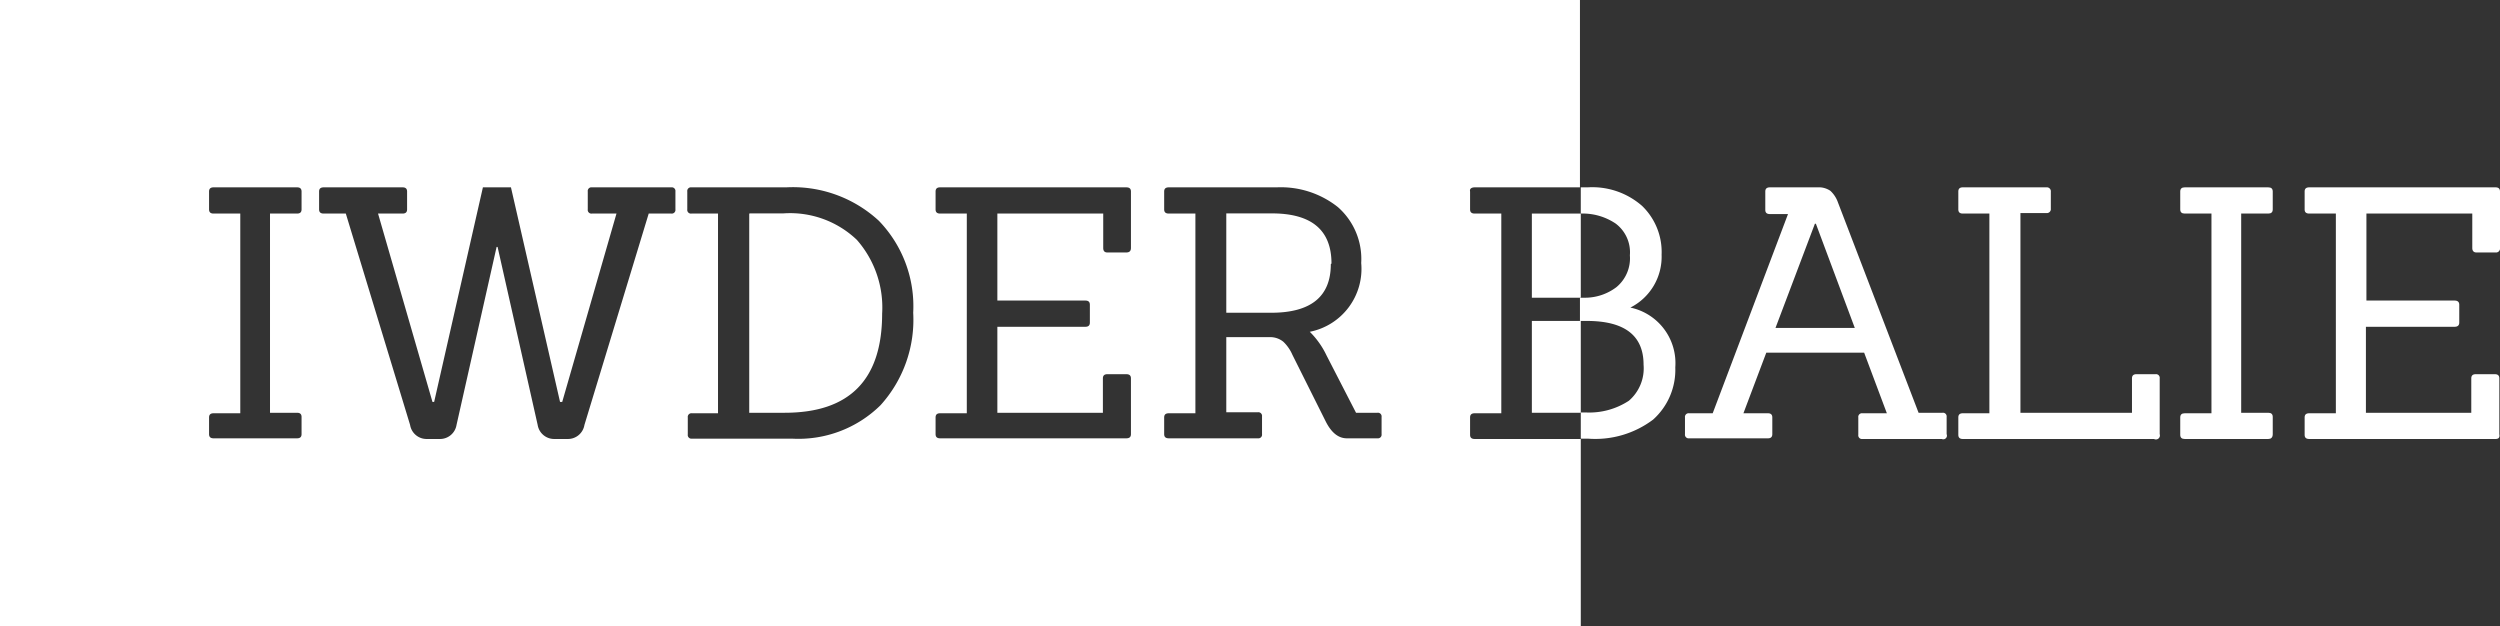 <svg id="Layer_1" data-name="Layer 1" xmlns="http://www.w3.org/2000/svg" viewBox="0 0 149.72 37.51"><rect x="0" y="0" width="149.72" height="37.51" fill="#333333" stroke="none"/><defs><style>.cls-1{fill:#fff;}</style></defs><title>logo-white</title><rect class="cls-1" x="91.74" y="12.79" width="2.93" height="5.04"/><rect class="cls-1" x="91.74" y="19.22" width="2.93" height="5.5"/><path class="cls-1" d="M51.27,14.37a5.79,5.79,0,0,0-4.4-1.58h-2V24.72h2.08q5.84,0,5.84-5.94A6.14,6.14,0,0,0,51.27,14.37Zm0,0a5.79,5.79,0,0,0-4.4-1.58h-2V24.72h2.08q5.84,0,5.84-5.94A6.14,6.14,0,0,0,51.27,14.37Zm0,0a5.79,5.79,0,0,0-4.4-1.58h-2V24.72h2.08q5.84,0,5.84-5.94A6.14,6.14,0,0,0,51.27,14.37Zm24.86-1.58H73.44v5.94h2.69q3.57,0,3.57-2.91T76.13,12.79Zm0,0H73.44v5.94h2.69q3.57,0,3.57-2.91T76.13,12.79ZM51.27,14.37a5.79,5.79,0,0,0-4.4-1.58h-2V24.72h2.08q5.84,0,5.84-5.94A6.14,6.14,0,0,0,51.27,14.37Zm37-3.15h6.35V0H0V37.51H94.67V26.29H88.32c-.19,0-.28-.08-.28-.25V25c0-.17.09-.25.28-.25h1.59V12.79H88.32c-.19,0-.28-.08-.28-.25V11.47C88,11.3,88.13,11.22,88.32,11.22ZM18.06,12.54c0,.17-.09.25-.27.25H16.17V24.72h1.62c.18,0,.27.08.27.25V26c0,.17-.09.25-.27.25h-5c-.18,0-.27-.08-.27-.25V25c0-.17.09-.25.27-.25h1.6V12.79h-1.6c-.18,0-.27-.08-.27-.25V11.47c0-.17.09-.25.27-.25h5c.18,0,.27.08.27.25Zm22.39,0a.22.22,0,0,1-.25.25H38.85L35,25.45a1,1,0,0,1-1,.84h-.8a1,1,0,0,1-1-.84L29.8,14.79h-.06l-2.4,10.66a1,1,0,0,1-1,.84h-.78a1,1,0,0,1-1-.84L20.71,12.79H19.39c-.19,0-.28-.08-.28-.25V11.47c0-.17.09-.25.28-.25h4.72c.18,0,.27.08.27.25v1.07c0,.17-.09.25-.27.25H22.64L25.9,24.07H26l2.92-12.85h1.68l2.94,12.85h.13l3.25-11.28H35.45a.22.22,0,0,1-.25-.25V11.47a.22.22,0,0,1,.25-.25H40.2a.22.22,0,0,1,.25.25ZM52.73,24.27a7,7,0,0,1-5.29,2h-6a.22.22,0,0,1-.25-.25V25a.22.22,0,0,1,.25-.25H43V12.79H41.41a.22.22,0,0,1-.25-.25V11.47a.22.22,0,0,1,.25-.25h5.67a7.59,7.59,0,0,1,5.55,2,7.36,7.36,0,0,1,2.06,5.51A7.62,7.62,0,0,1,52.73,24.27Zm15-9.42c0,.18-.09.27-.28.27H66.32c-.17,0-.25-.09-.25-.27V12.79H59.73V18H65c.18,0,.27.08.27.25v1.07c0,.17-.09.25-.27.25H59.73v5.15h6.32V22.66c0-.17.09-.25.27-.25h1.13c.19,0,.28.08.28.25V26c0,.17-.09.25-.28.25H56.3c-.18,0-.27-.08-.27-.25V25c0-.17.09-.25.27-.25h1.6V12.79H56.3c-.18,0-.27-.08-.27-.25V11.47c0-.17.09-.25.27-.25H67.45c.19,0,.28.08.28.25ZM82.74,26a.22.22,0,0,1-.25.25H80.66c-.5,0-.92-.33-1.26-1l-2-4a2.4,2.4,0,0,0-.54-.78,1.24,1.24,0,0,0-.78-.28H73.44v4.5h1.89a.22.22,0,0,1,.25.25V26a.22.22,0,0,1-.25.25H70c-.19,0-.28-.08-.28-.25V25c0-.17.09-.25.28-.25h1.59V12.79H70c-.19,0-.28-.08-.28-.25V11.47c0-.17.09-.25.28-.25h6.46a5.49,5.49,0,0,1,3.66,1.18,4.13,4.13,0,0,1,1.4,3.35,3.84,3.84,0,0,1-3.08,4.12,5,5,0,0,1,1,1.41l1.77,3.44h1.28a.22.22,0,0,1,.25.25Zm-3-10.22q0-3-3.57-3H73.44v5.94h2.69Q79.7,18.73,79.7,15.82Zm-32.83-3h-2V24.72h2.08q5.84,0,5.84-5.94a6.14,6.14,0,0,0-1.51-4.41A5.79,5.79,0,0,0,46.87,12.79Zm4.4,1.58a5.79,5.79,0,0,0-4.4-1.58h-2V24.72h2.08q5.84,0,5.84-5.94A6.14,6.14,0,0,0,51.27,14.37Zm0,0a5.79,5.79,0,0,0-4.4-1.58h-2V24.72h2.08q5.84,0,5.84-5.94A6.14,6.14,0,0,0,51.27,14.37Z"/><path class="cls-1" d="M97.64,18.42a3.41,3.41,0,0,0,1.87-3.17,3.83,3.83,0,0,0-1.17-2.92,4.52,4.52,0,0,0-3.26-1.11h-.41v1.57h0a3.53,3.53,0,0,1,2.09.6,2.15,2.15,0,0,1,.85,1.9,2.24,2.24,0,0,1-.81,1.91,3.12,3.12,0,0,1-1.9.63h-.28v1.39h.41q3.4,0,3.4,2.62A2.56,2.56,0,0,1,97.55,24a4.32,4.32,0,0,1-2.6.7h-.28v1.57h.43A5.75,5.75,0,0,0,99,25.13,4,4,0,0,0,100.33,22,3.4,3.4,0,0,0,97.64,18.42Z"/><path class="cls-1" d="M116.29,26.29h-4.75a.22.22,0,0,1-.25-.25V25a.22.22,0,0,1,.25-.25H113l-1.36-3.63h-5.86l-1.37,3.63h1.47c.17,0,.26.08.26.25V26c0,.17-.09.25-.26.25h-4.72a.22.22,0,0,1-.25-.25V25a.22.22,0,0,1,.25-.25h1.41l4.51-11.93H106c-.19,0-.28-.08-.28-.25V11.47c0-.17.09-.25.28-.25h2.85a1.22,1.22,0,0,1,.77.21,1.72,1.72,0,0,1,.45.69l4.83,12.6h1.43a.22.22,0,0,1,.25.25V26A.22.22,0,0,1,116.29,26.29Zm-5.21-6.65-2.33-6.24h-.06l-2.36,6.24Z"/><path class="cls-1" d="M129,26.29H117.55c-.18,0-.27-.08-.27-.25V25c0-.17.09-.25.27-.25h1.59V12.79h-1.59c-.18,0-.27-.08-.27-.25V11.47c0-.17.09-.25.27-.25h5a.24.24,0,0,1,.27.27v1a.24.24,0,0,1-.27.27H121V24.72h6.68V22.66c0-.17.09-.25.27-.25h1.14a.22.22,0,0,1,.25.25V26A.24.24,0,0,1,129,26.29Z"/><path class="cls-1" d="M135.84,26.29h-5c-.18,0-.27-.08-.27-.25V25c0-.17.09-.25.27-.25h1.6V12.79h-1.6c-.18,0-.27-.08-.27-.25V11.47c0-.17.09-.25.27-.25h5c.18,0,.27.08.27.25v1.07c0,.17-.09.25-.27.25h-1.62V24.72h1.62c.18,0,.27.08.27.25V26C136.11,26.21,136,26.29,135.84,26.29Z"/><path class="cls-1" d="M149.45,26.29H138.3c-.19,0-.28-.08-.28-.25V25c0-.17.09-.25.28-.25h1.59V12.79H138.3c-.19,0-.28-.08-.28-.25V11.47c0-.17.09-.25.28-.25h11.15c.18,0,.27.08.27.25v3.38a.24.24,0,0,1-.27.27h-1.14c-.16,0-.25-.09-.25-.27V12.79h-6.34V18H147c.18,0,.28.08.28.25v1.07c0,.17-.1.25-.28.25h-5.31v5.15H148V22.66c0-.17.09-.25.27-.25h1.14c.18,0,.27.08.27.25V26C149.72,26.21,149.63,26.29,149.45,26.29Z"/></svg>